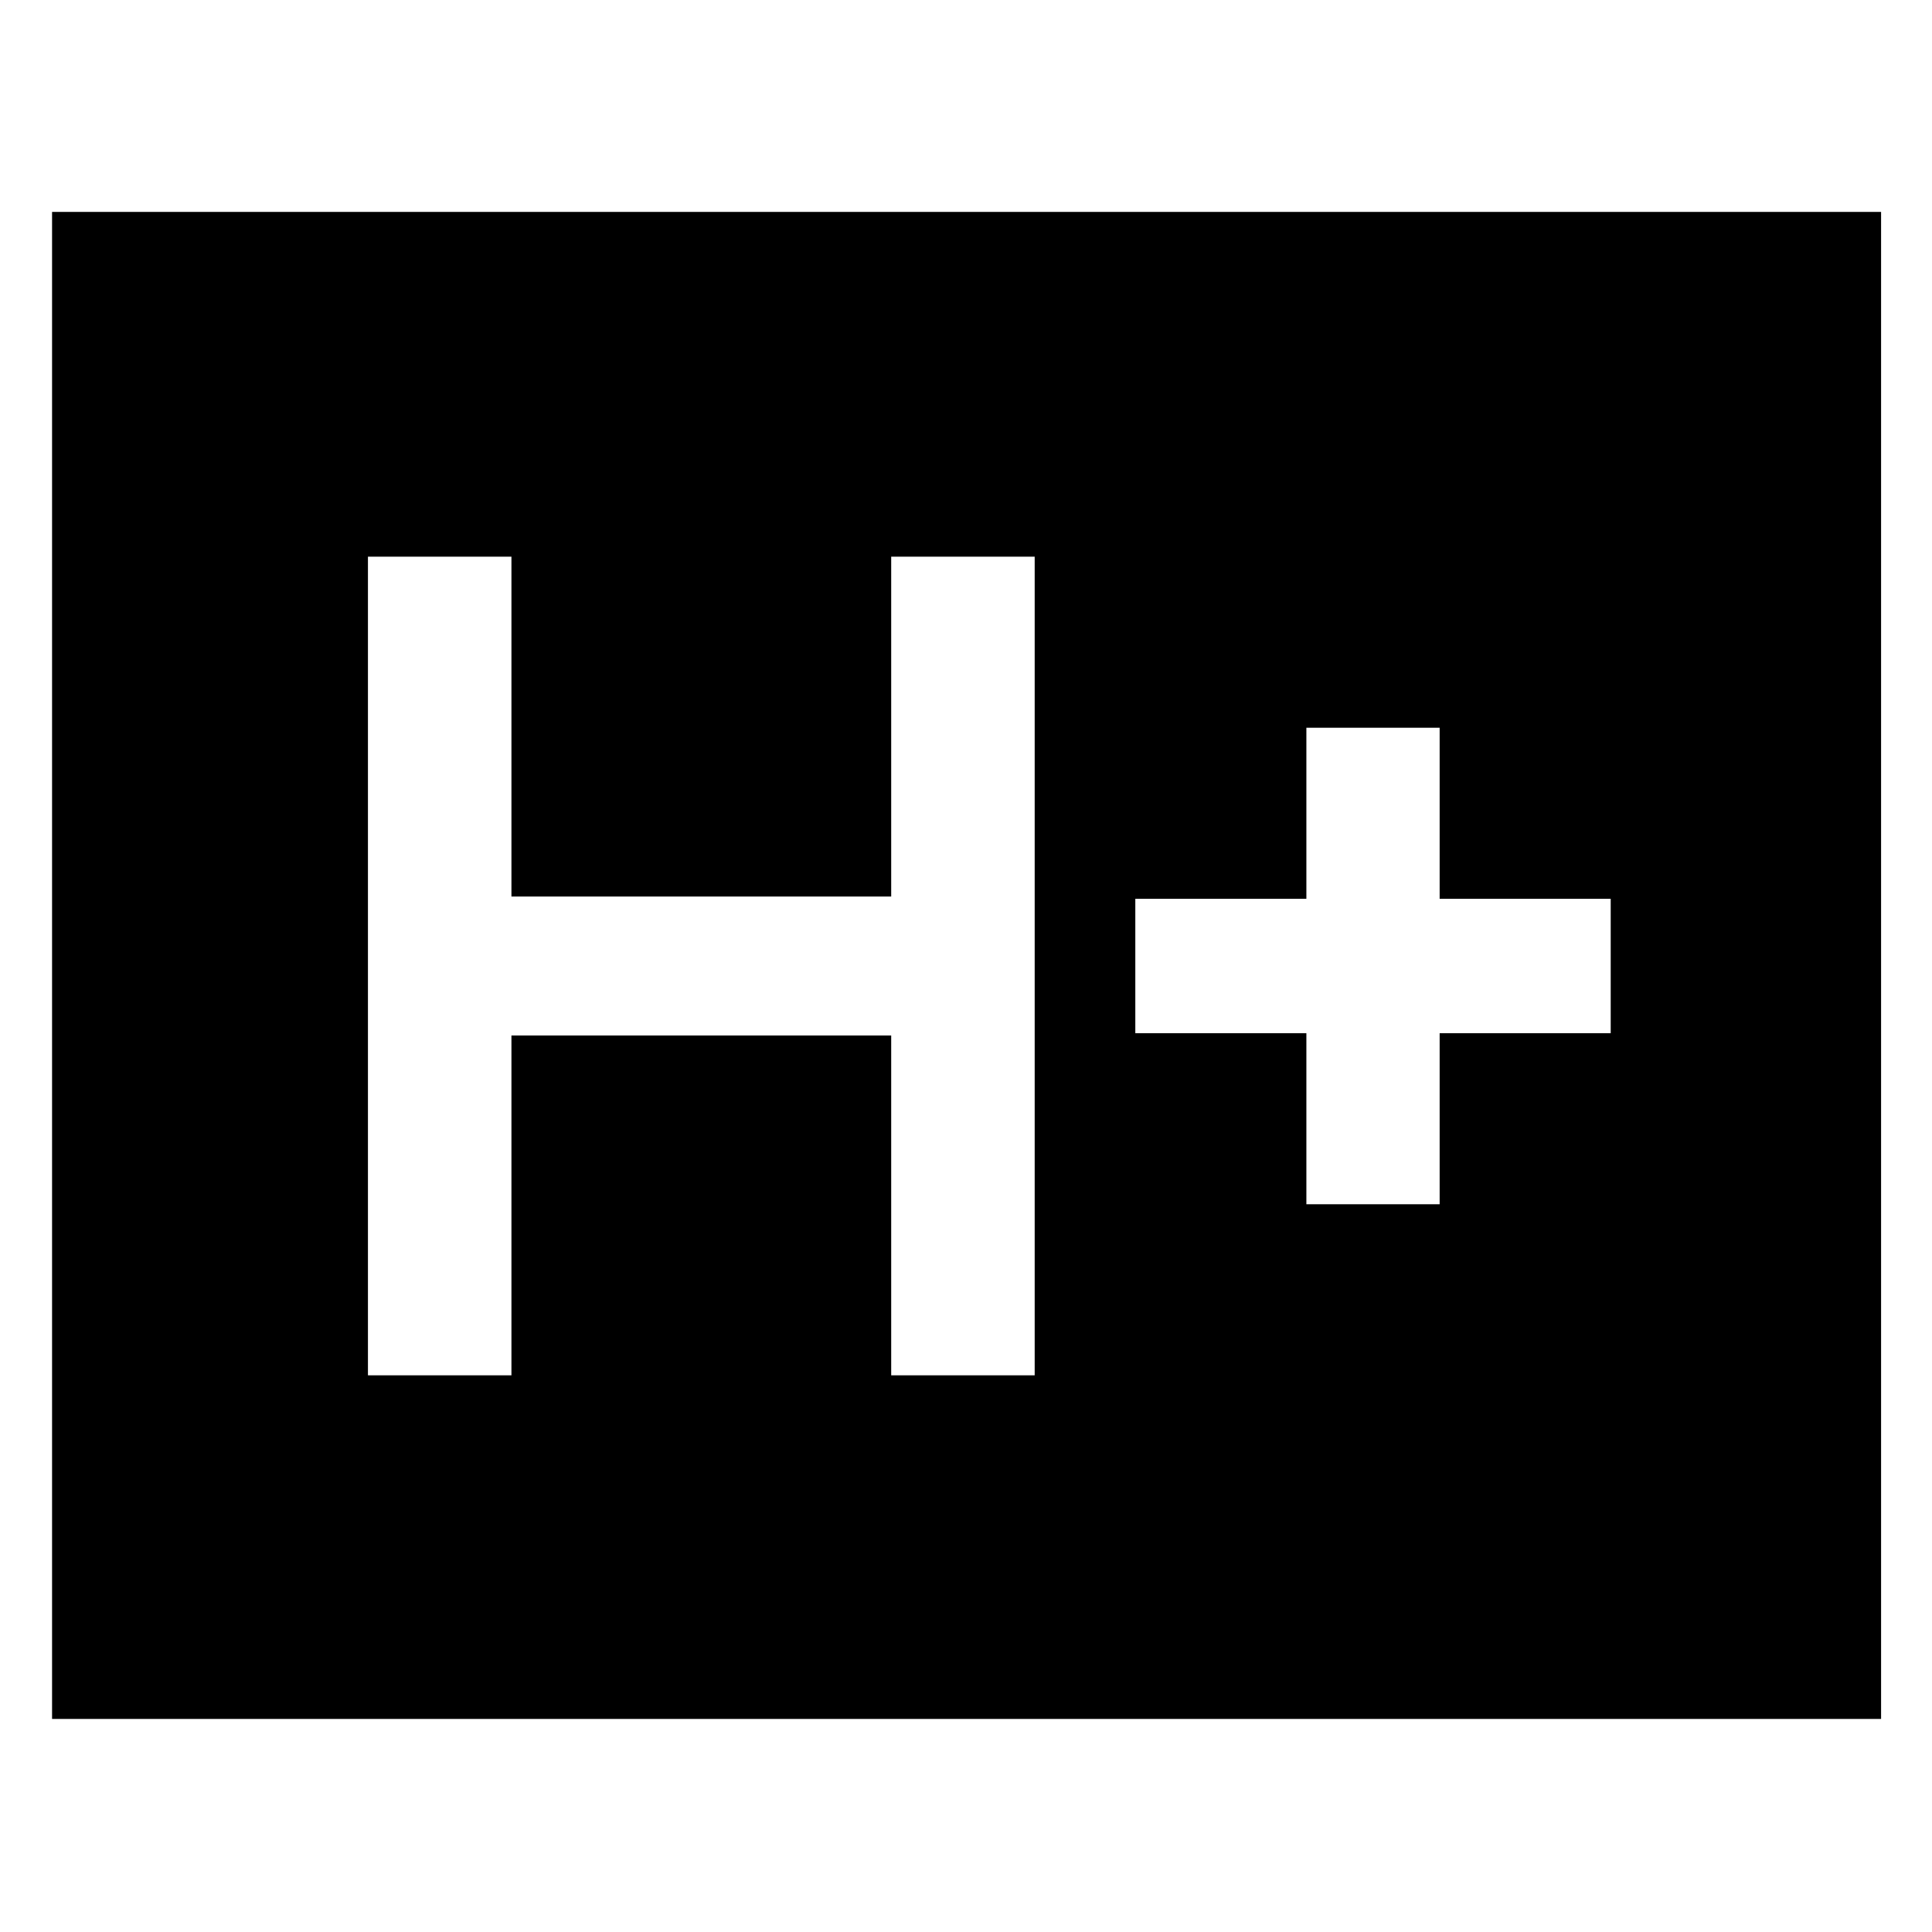 <svg xmlns="http://www.w3.org/2000/svg" width="48" height="48" viewBox="0 -960 960 960"><path d="M182.83-276.61h71.3v-168.87h188.7v168.87h71.3v-406.78h-71.3v168.87h-188.7v-168.87h-71.3v406.78Zm466.3-85h66.22v-85h85v-66.78h-85v-85h-66.22v85h-85v66.78h85v85ZM25.87-105.87V-854.7H934.7v748.83H25.87Z"/></svg>
